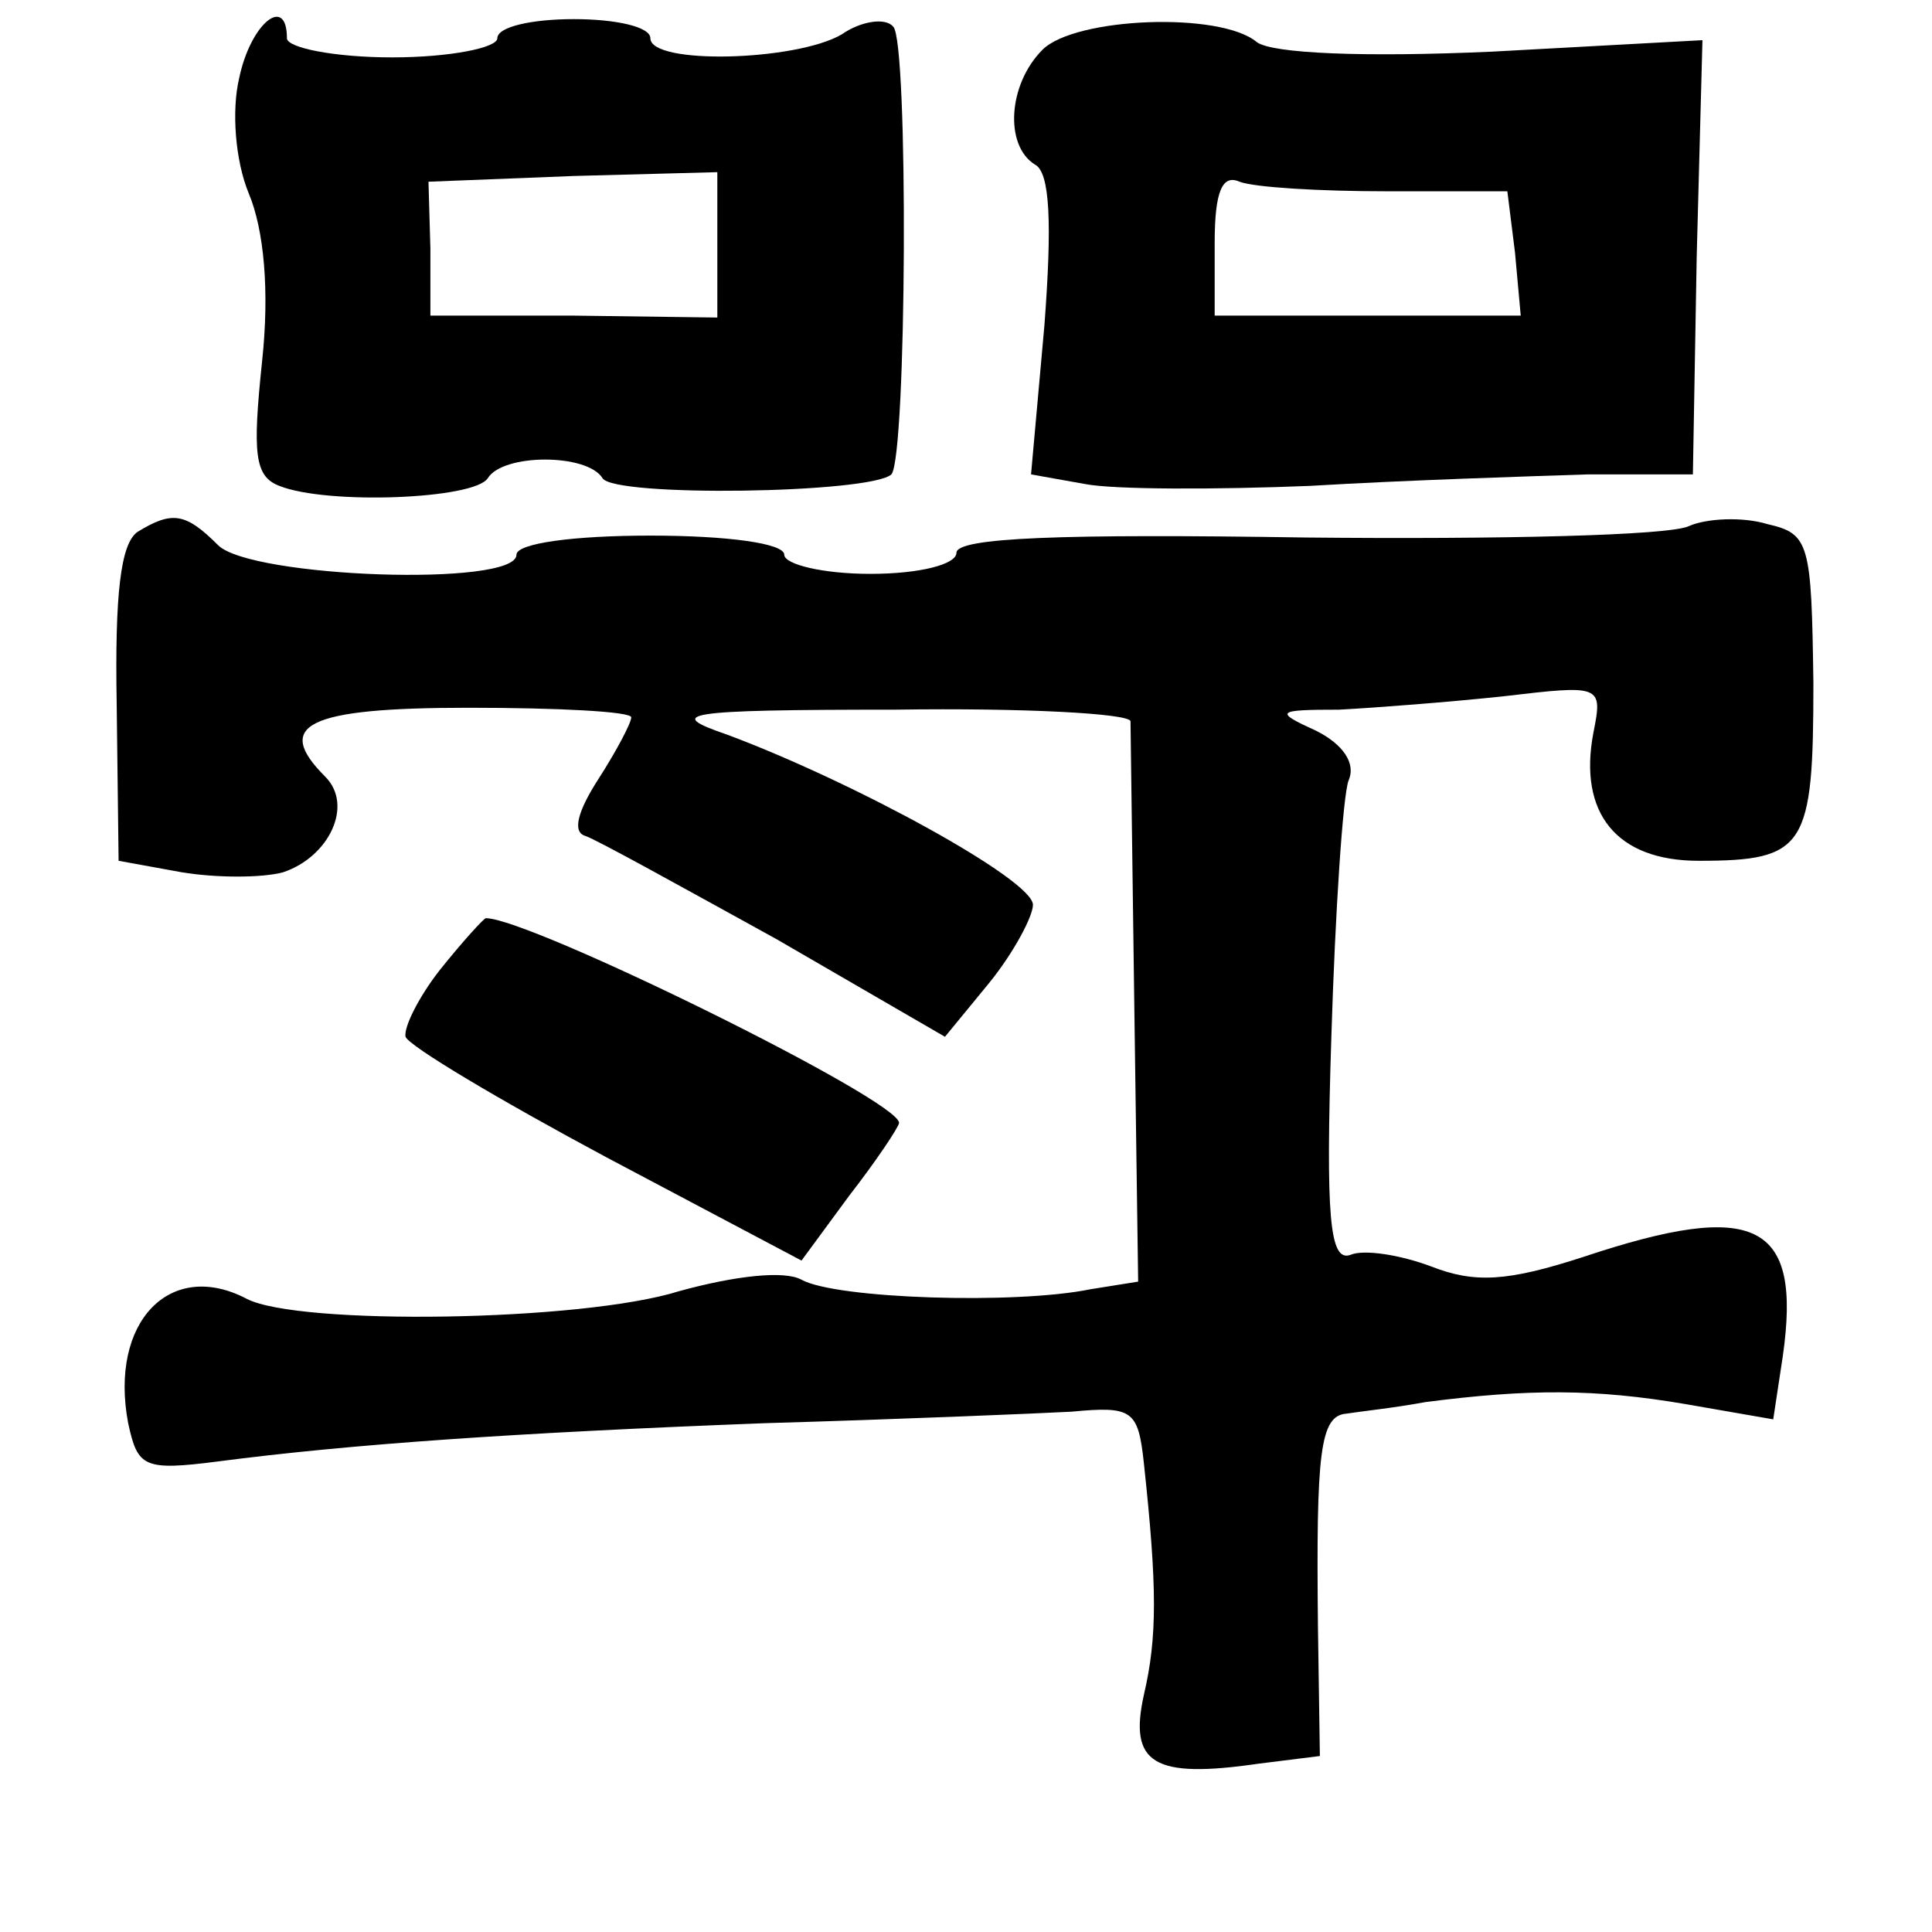 <?xml version="1.0" standalone="no"?>
<!DOCTYPE svg PUBLIC "-//W3C//DTD SVG 20010904//EN"
 "http://www.w3.org/TR/2001/REC-SVG-20010904/DTD/svg10.dtd">
<svg version="1.0" xmlns="http://www.w3.org/2000/svg"
 width="101pt" height="101pt" viewBox="0 0 101 101"
 preserveAspectRatio="xMidYMid meet">
<g transform="translate(0,101) scale(0.1,-0.1)"
fill="#000000" stroke="none">
<path d="M125 969 c-4 -17 -2 -43 5 -60 8 -19 11 -51 7 -88 -5 -48 -4 -60 9
-65 25 -10 102 -7 109 4 8 13 52 13 60 0 6 -10 140 -8 151 2 8 9 9 226 1 234
-4 5 -17 3 -27 -4 -24 -14 -100 -16 -100 -2 0 6 -18 10 -40 10 -22 0 -40 -4
-40 -10 0 -5 -25 -10 -55 -10 -30 0 -55 5 -55 10 0 23 -19 8 -25 -21z m250
-87 l0 -38 -75 1 -75 0 0 35 -1 35 76 3 75 2 0 -38z"/>
<path d="M545 984 c-18 -18 -20 -50 -4 -60 8 -4 9 -31 5 -84 l-7 -78 28 -5
c15 -3 69 -3 118 -1 50 3 115 5 145 6 l55 0 2 114 3 113 -110 -6 c-67 -3 -115
-1 -123 5 -19 16 -95 13 -112 -4z m180 -74 l63 0 4 -32 3 -33 -80 0 -80 0 0
38 c0 27 4 36 13 32 8 -3 42 -5 77 -5z"/>
<path d="M72 732 c-9 -6 -12 -33 -11 -90 l1 -82 33 -6 c18 -3 42 -3 53 0 24 8
37 35 22 50 -27 27 -10 36 75 36 47 0 85 -2 85 -5 0 -3 -8 -18 -17 -32 -11
-17 -14 -28 -7 -30 6 -2 51 -27 100 -54 l88 -51 23 28 c13 16 23 35 23 41 0
13 -93 64 -160 89 -32 11 -25 13 88 13 67 1 122 -2 123 -6 0 -5 1 -72 2 -150
l2 -143 -25 -4 c-39 -8 -133 -5 -151 5 -9 5 -35 2 -64 -6 -51 -16 -199 -18
-226 -4 -40 21 -72 -12 -62 -65 5 -23 8 -25 47 -20 69 9 155 15 286 20 69 2
141 5 160 6 32 3 35 1 38 -27 7 -65 7 -91 0 -121 -8 -36 5 -44 60 -36 l32 4
-1 67 c-1 92 1 111 15 112 6 1 25 3 41 6 54 7 89 7 136 -1 l46 -8 5 33 c10 70
-14 82 -104 52 -40 -13 -57 -14 -80 -5 -16 6 -35 9 -42 6 -11 -4 -13 20 -10
114 2 65 6 126 9 134 4 9 -3 19 -17 26 -22 10 -21 11 12 11 19 1 58 4 86 7 51
6 52 6 47 -19 -8 -42 12 -67 55 -67 56 0 60 7 60 93 -1 73 -2 78 -24 83 -13 4
-32 3 -41 -1 -10 -5 -100 -7 -200 -6 -128 2 -183 0 -183 -8 0 -6 -19 -11 -45
-11 -25 0 -45 5 -45 10 0 6 -30 10 -70 10 -40 0 -70 -4 -70 -10 0 -17 -139
-12 -156 5 -17 17 -24 18 -42 7z"/>
<path d="M230 503 c-11 -14 -19 -30 -18 -35 2 -5 49 -33 105 -63 l102 -54 25
34 c14 18 26 36 26 38 0 12 -193 107 -216 107 -1 0 -12 -12 -24 -27z"/>
</g>
</svg>
